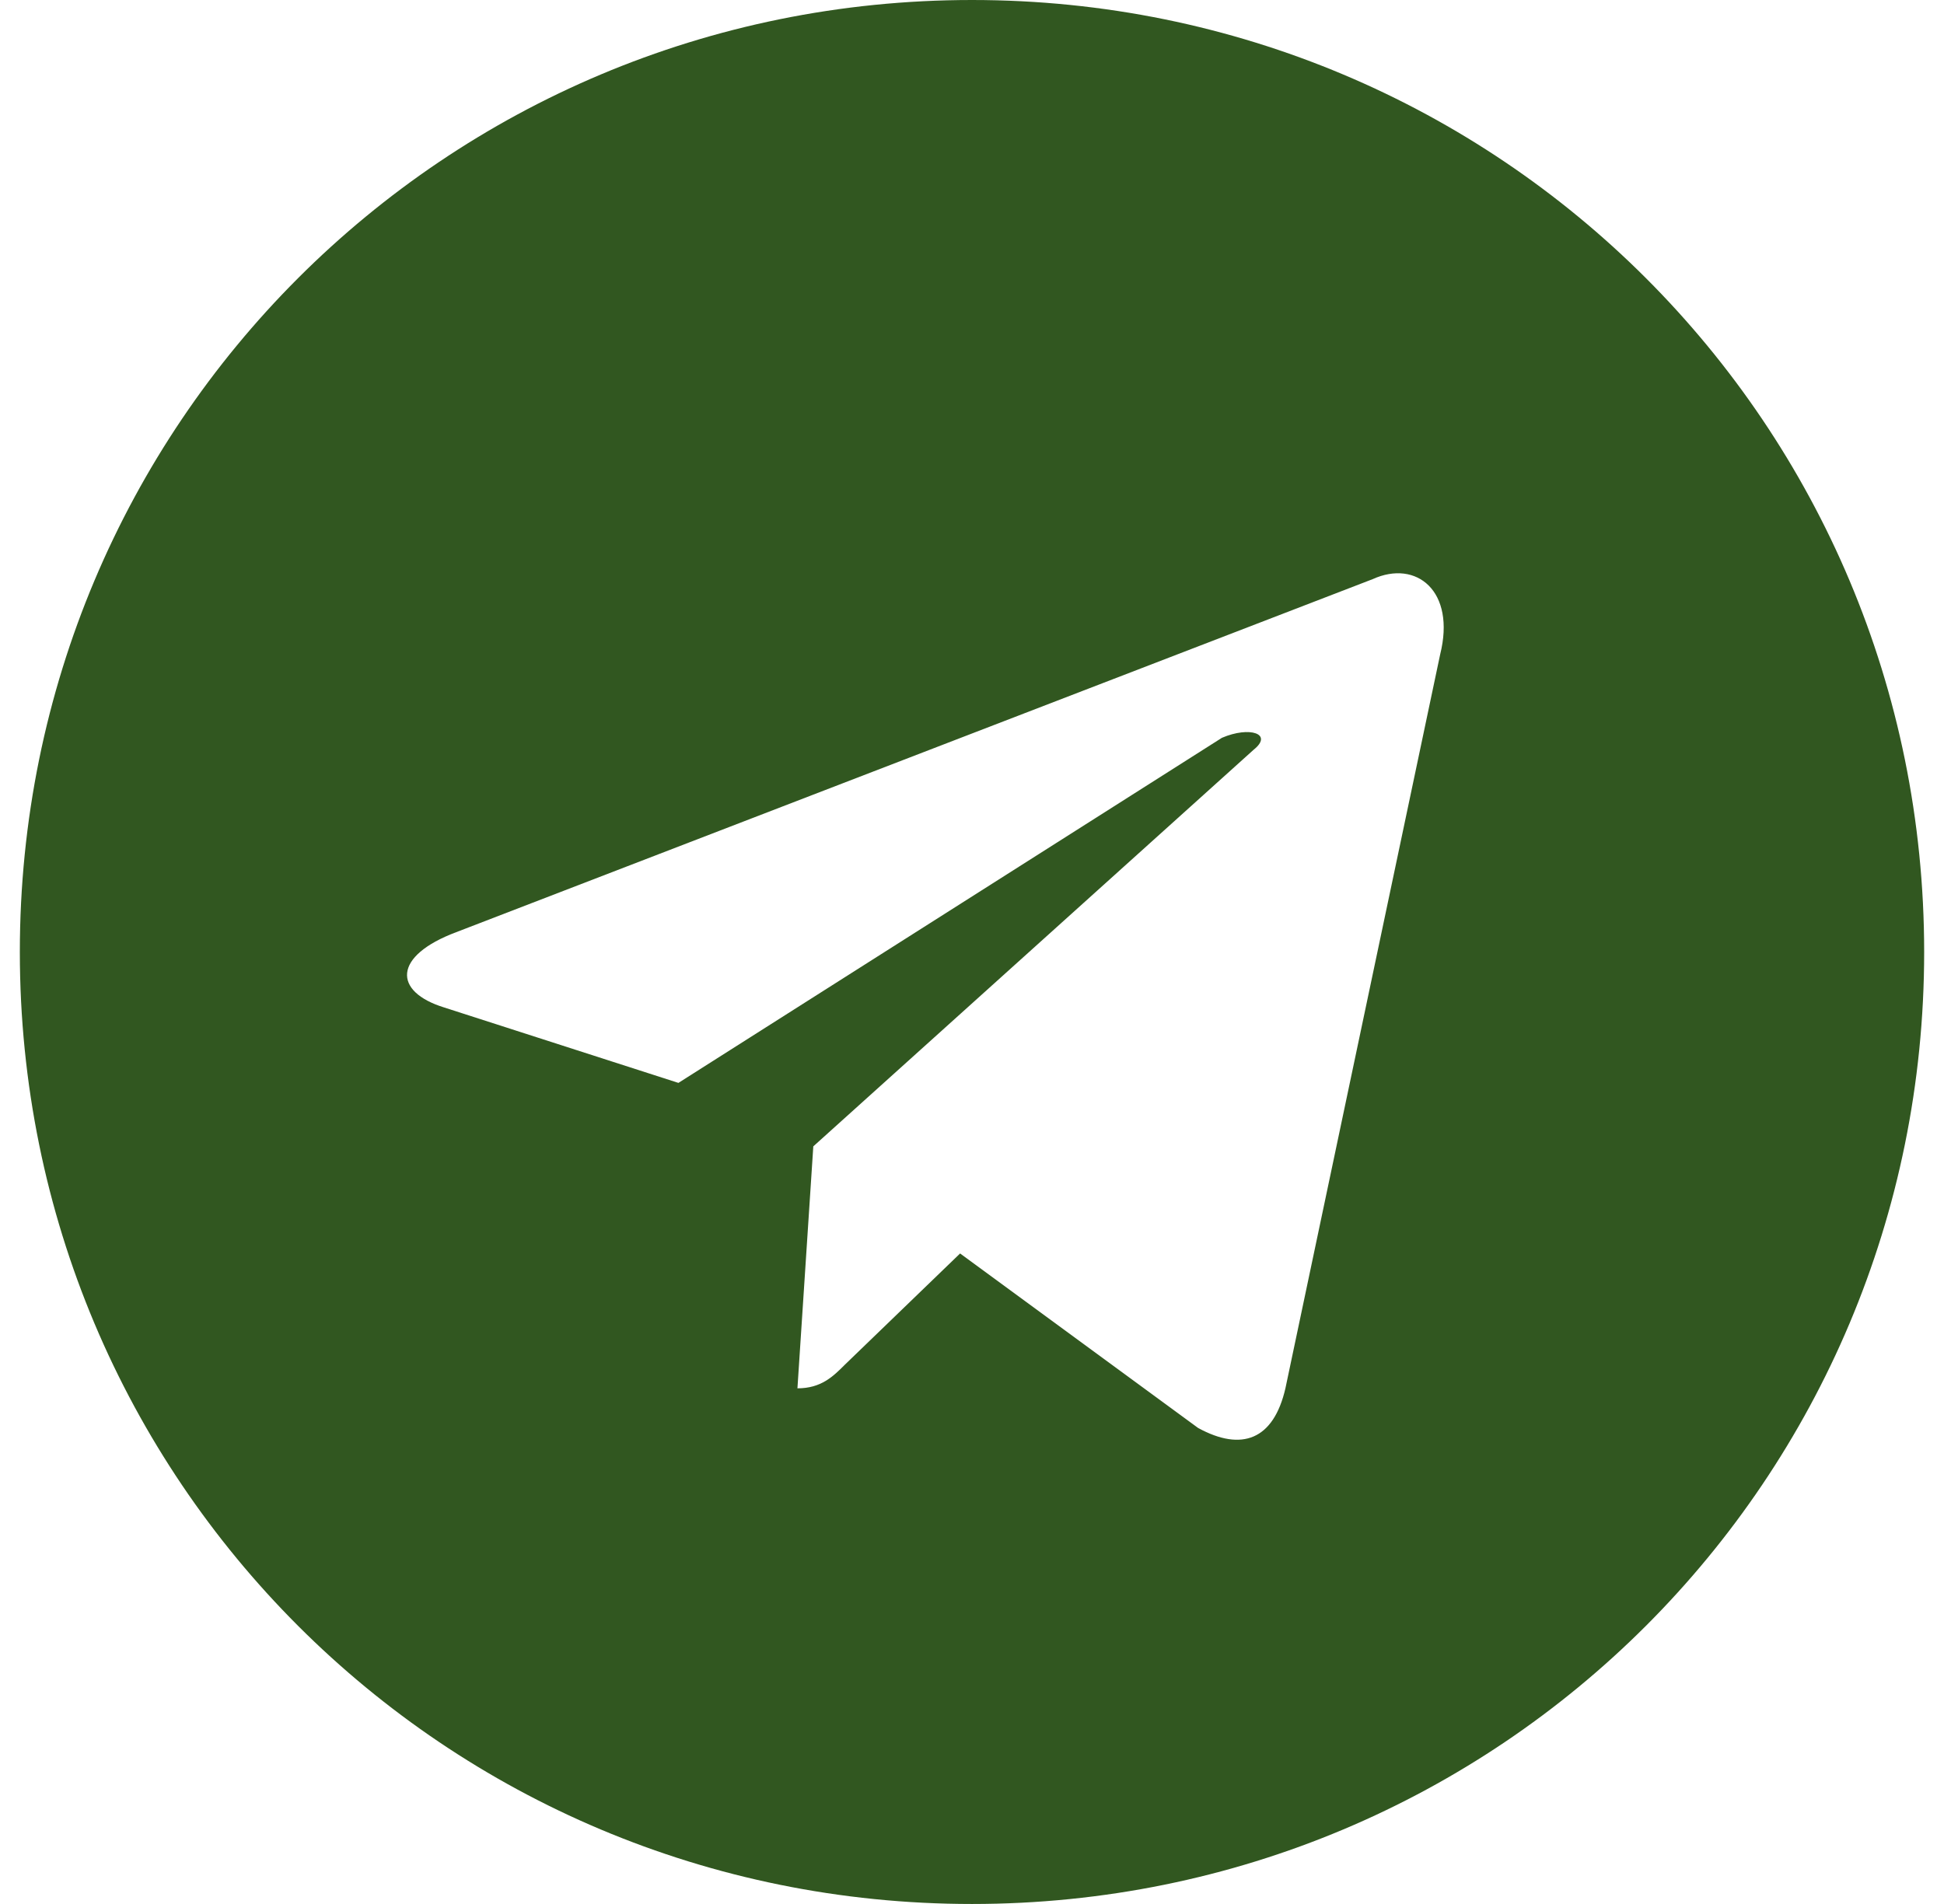 <?xml version="1.0" encoding="utf-8"?>
<!-- Generator: Adobe Illustrator 24.1.2, SVG Export Plug-In . SVG Version: 6.00 Build 0)  -->
<svg version="1.1" id="Слой_1" xmlns="http://www.w3.org/2000/svg" xmlns:xlink="http://www.w3.org/1999/xlink" x="0px" y="0px"
	 viewBox="0 0 49 48" style="enable-background:new 0 0 49 48;" xml:space="preserve">
<style type="text/css">
	.st0{fill-rule:evenodd;clip-rule:evenodd;fill:#315720;}
</style>
<path class="st0" d="M0.5,24c0,13.3,10.7,24,24,24s24-10.7,24-24S37.8,0,24.5,0S0.5,10.7,0.5,24z M20.1,35l0.4-6.1l0,0l11.1-10
	c0.5-0.4-0.1-0.6-0.8-0.3l-13.7,8.7l-5.9-1.9c-1.3-0.4-1.3-1.3,0.3-1.9l23.1-8.9c1.1-0.5,2.1,0.3,1.7,1.9L32.4,35
	c-0.3,1.3-1.1,1.6-2.2,1l-6-4.4l-2.9,2.8c0,0,0,0,0,0C21,34.7,20.7,35,20.1,35z"/>
</svg>
